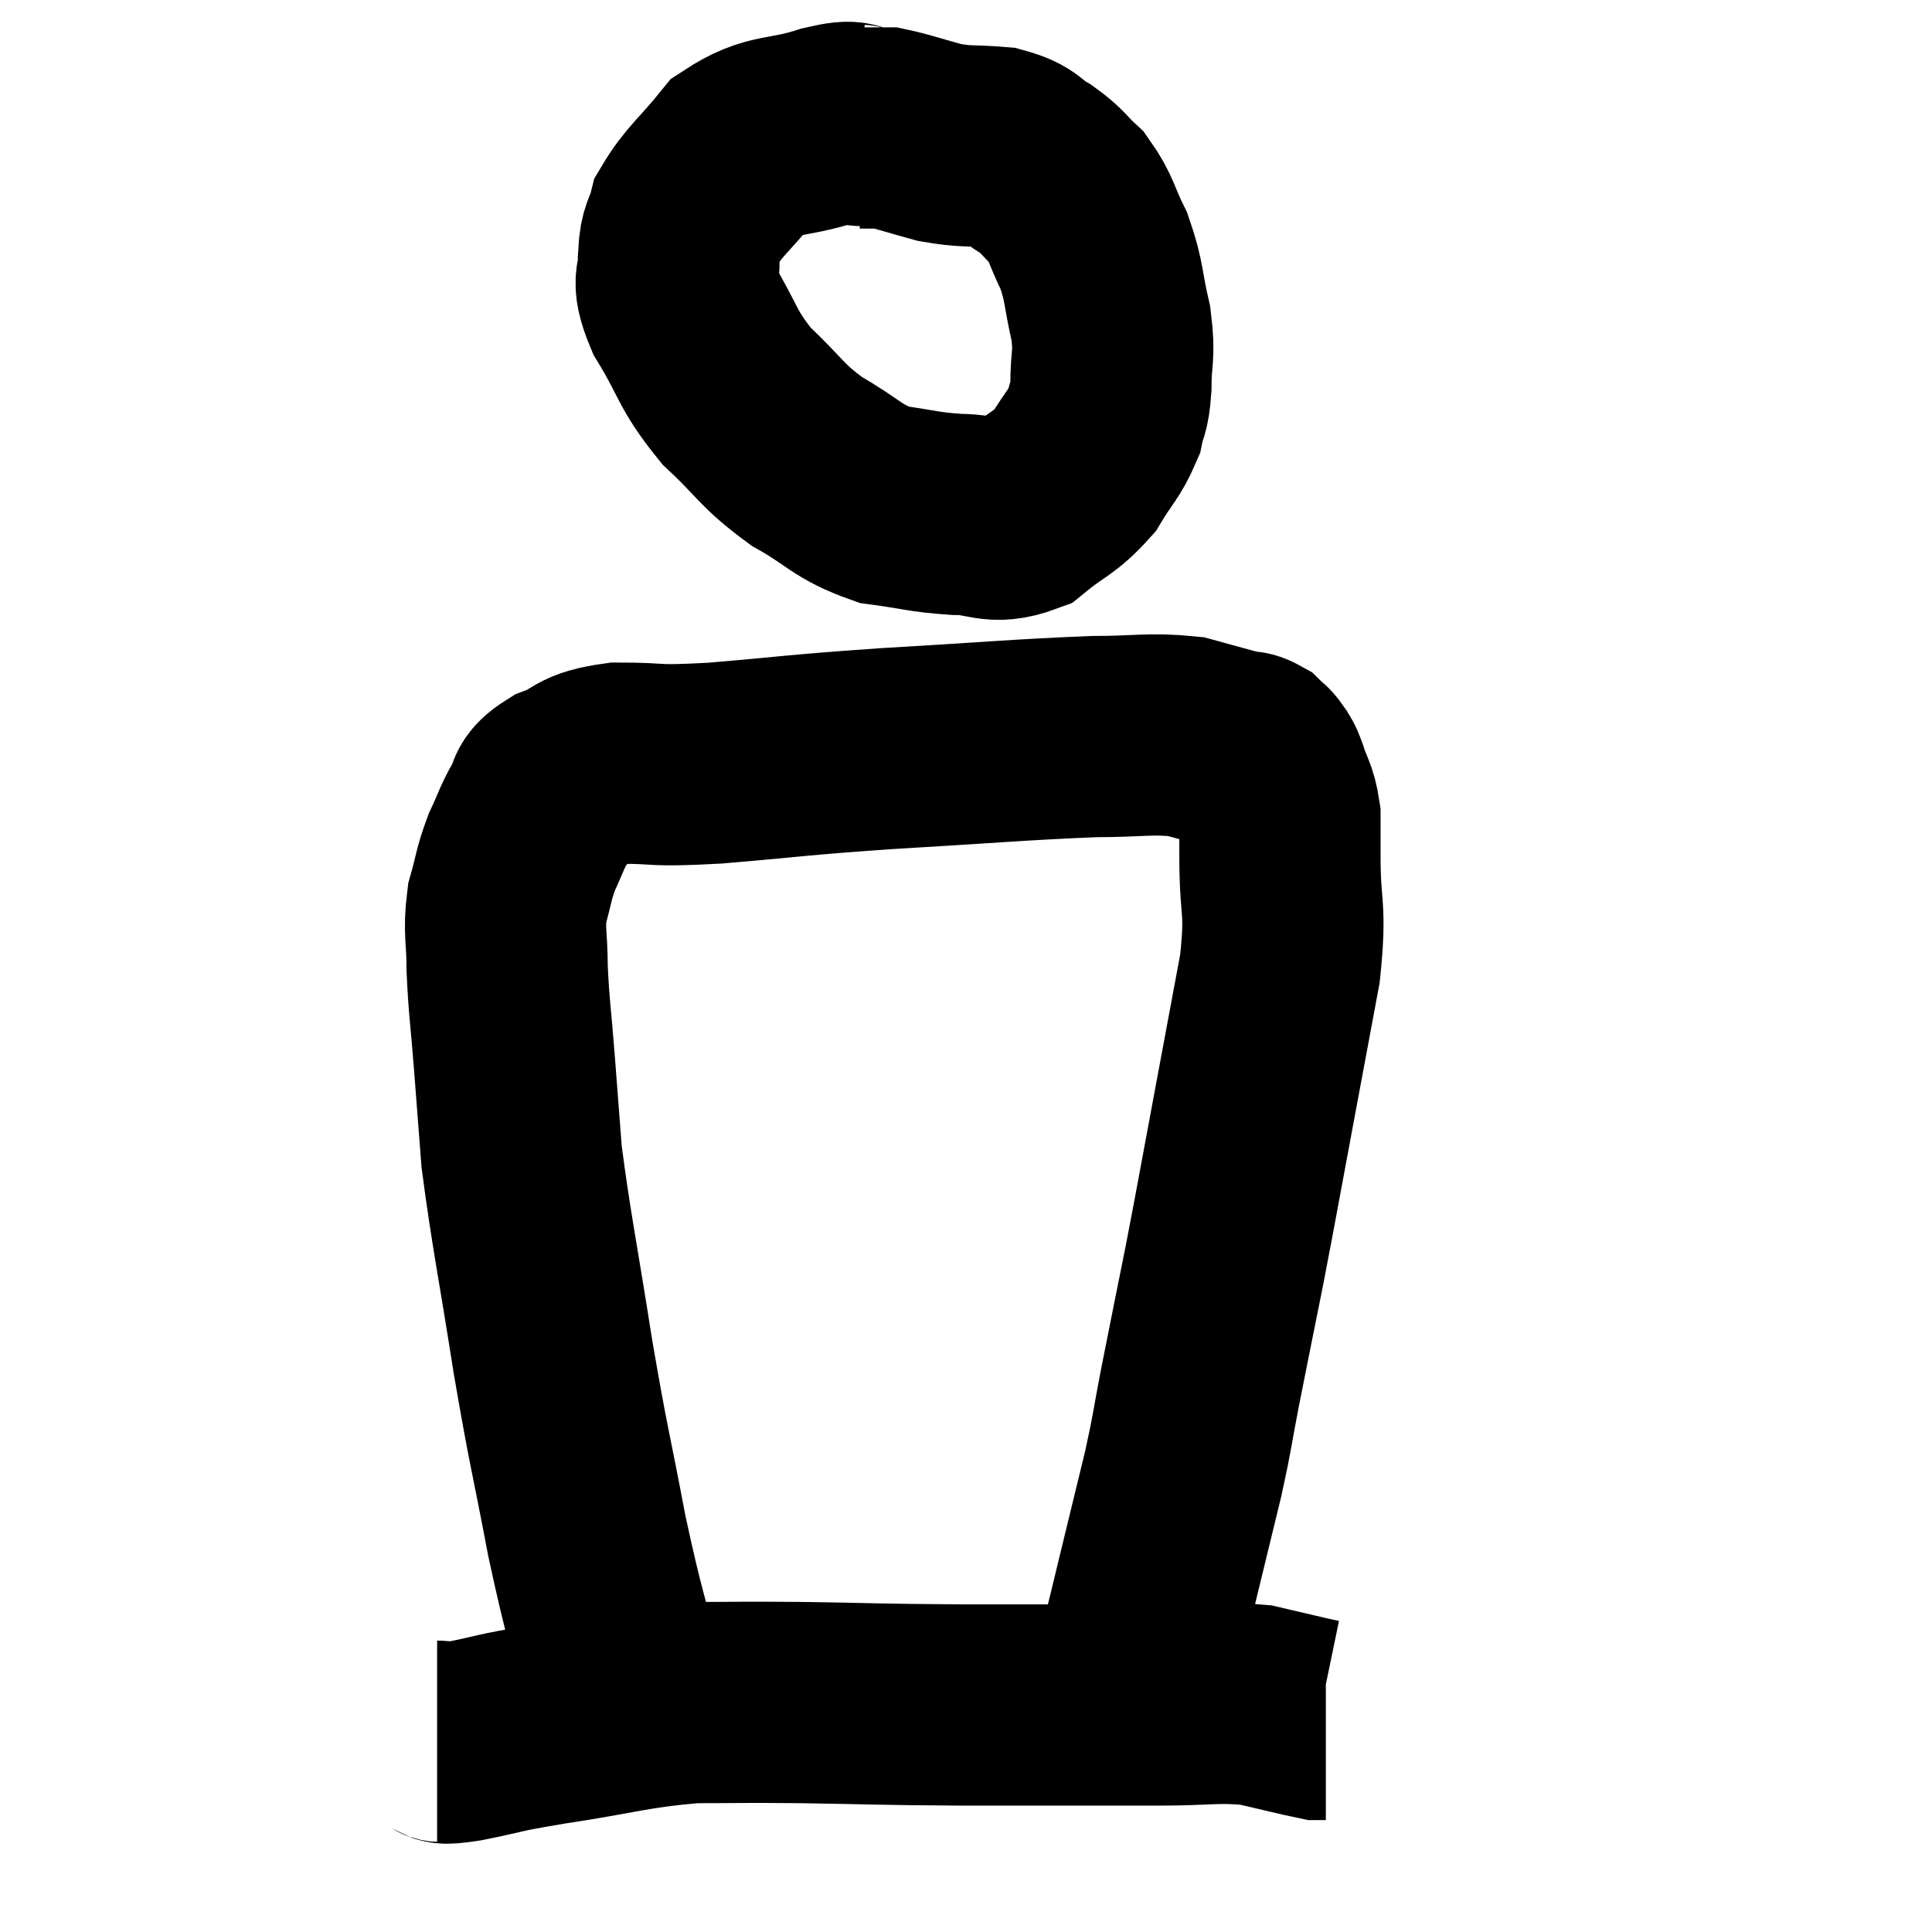 <svg width="48" height="48" viewBox="0 0 48 48" xmlns="http://www.w3.org/2000/svg"><path d="M 21.48 3.12 C 21.03 3.12, 21.36 2.94, 20.58 3.12 C 19.47 3.48, 19.23 3.27, 18.36 3.84 C 17.73 4.62, 17.475 4.77, 17.1 5.4 C 16.98 5.88, 16.89 5.79, 16.86 6.36 C 16.92 7.02, 16.62 6.81, 16.98 7.68 C 17.64 8.76, 17.535 8.895, 18.3 9.84 C 19.17 10.65, 19.125 10.785, 20.04 11.46 C 21 12, 21.03 12.21, 21.96 12.54 C 22.86 12.66, 22.905 12.72, 23.76 12.78 C 24.57 12.78, 24.645 13.05, 25.38 12.78 C 26.04 12.24, 26.19 12.27, 26.7 11.7 C 27.06 11.1, 27.195 11.025, 27.42 10.5 C 27.51 10.05, 27.555 10.215, 27.6 9.6 C 27.6 8.82, 27.705 8.88, 27.6 8.04 C 27.39 7.14, 27.45 7.02, 27.18 6.24 C 26.85 5.58, 26.88 5.43, 26.52 4.92 C 26.13 4.56, 26.175 4.515, 25.74 4.2 C 25.26 3.93, 25.38 3.825, 24.78 3.66 C 24.06 3.6, 24.03 3.66, 23.34 3.54 C 22.68 3.36, 22.44 3.27, 22.02 3.18 C 21.84 3.18, 21.78 3.18, 21.66 3.18 C 21.6 3.18, 21.615 3.18, 21.54 3.18 L 21.36 3.18" fill="none" stroke="black" stroke-width="5"></path><path d="M 15.54 42.06 C 15.06 40.11, 15.03 40.245, 14.58 38.16 C 14.16 35.94, 14.145 36.075, 13.74 33.72 C 13.35 31.23, 13.2 30.57, 12.96 28.74 C 12.87 27.57, 12.87 27.57, 12.78 26.4 C 12.69 25.23, 12.645 25.05, 12.6 24.06 C 12.6 23.25, 12.51 23.16, 12.6 22.44 C 12.78 21.81, 12.75 21.75, 12.96 21.18 C 13.2 20.67, 13.2 20.58, 13.44 20.16 C 13.68 19.83, 13.44 19.8, 13.92 19.5 C 14.64 19.23, 14.4 19.095, 15.36 18.96 C 16.56 18.96, 16.095 19.05, 17.76 18.96 C 19.89 18.78, 19.665 18.765, 22.02 18.6 C 24.6 18.45, 25.32 18.375, 27.18 18.3 C 28.32 18.3, 28.56 18.21, 29.46 18.3 C 30.12 18.48, 30.375 18.555, 30.78 18.66 C 30.93 18.69, 30.945 18.645, 31.08 18.72 C 31.2 18.84, 31.215 18.81, 31.32 18.96 C 31.41 19.14, 31.38 18.99, 31.5 19.32 C 31.65 19.8, 31.725 19.785, 31.8 20.28 C 31.8 20.79, 31.8 20.355, 31.8 21.3 C 31.8 22.68, 31.965 22.485, 31.8 24.06 C 31.47 25.83, 31.485 25.755, 31.14 27.6 C 30.78 29.52, 30.75 29.73, 30.42 31.44 C 30.12 32.94, 30.075 33.15, 29.82 34.44 C 29.61 35.52, 29.64 35.505, 29.4 36.6 C 29.13 37.71, 29.13 37.71, 28.86 38.82 C 28.59 39.93, 28.47 40.44, 28.32 41.04 C 28.29 41.13, 28.275 41.175, 28.26 41.22 C 28.26 41.22, 28.26 41.22, 28.26 41.22 C 28.26 41.22, 28.26 41.145, 28.26 41.22 C 28.26 41.37, 28.26 41.445, 28.26 41.52 C 28.26 41.52, 28.26 41.415, 28.26 41.52 C 28.26 41.73, 28.275 41.745, 28.26 41.94 C 28.23 42.12, 28.245 42.18, 28.2 42.3 C 28.14 42.36, 28.11 42.39, 28.08 42.42 L 28.08 42.42" fill="none" stroke="black" stroke-width="5"></path><path d="M 10.86 43.26 C 11.19 43.26, 10.83 43.365, 11.52 43.26 C 12.57 43.05, 12.195 43.08, 13.62 42.84 C 15.42 42.57, 15.645 42.435, 17.22 42.3 C 18.57 42.3, 18.255 42.285, 19.92 42.3 C 21.9 42.33, 21.66 42.345, 23.88 42.36 C 26.34 42.36, 26.97 42.36, 28.8 42.36 C 30 42.36, 30.21 42.27, 31.2 42.36 C 31.98 42.54, 32.325 42.63, 32.76 42.72 L 32.94 42.72" fill="none" stroke="black" stroke-width="5"></path></svg>